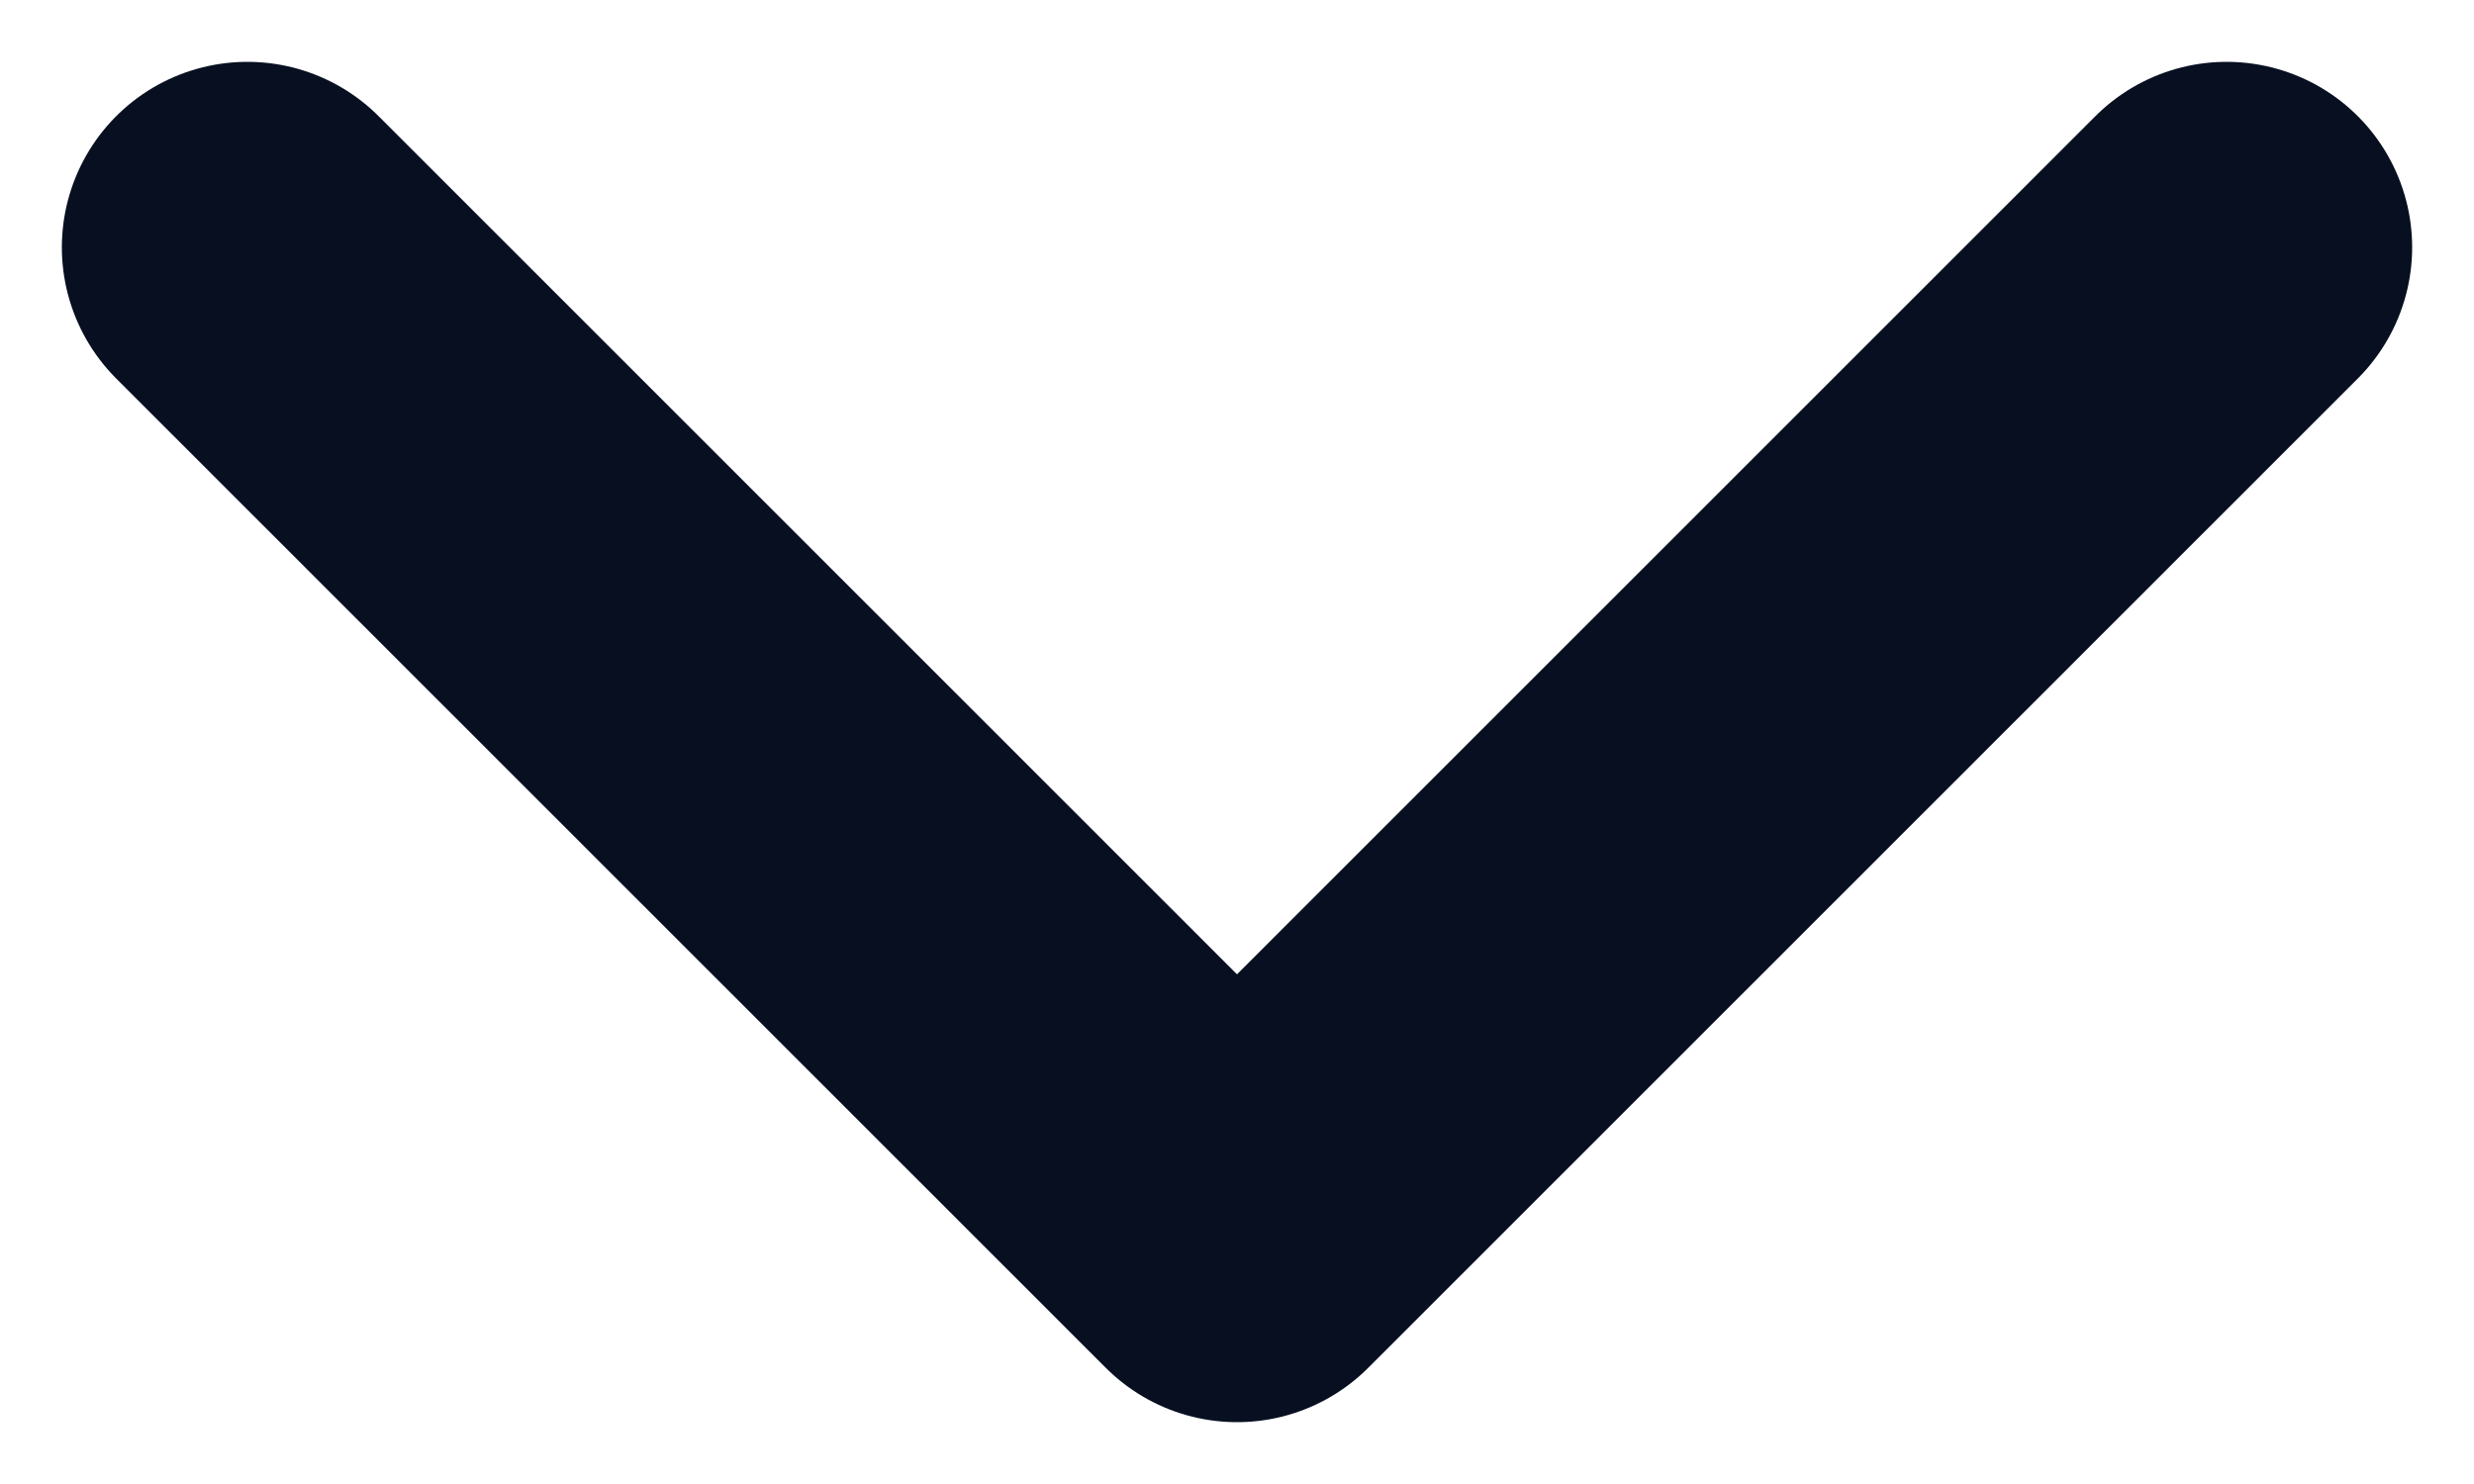 <svg width="10" height="6" viewBox="0 0 10 6" fill="none" xmlns="http://www.w3.org/2000/svg">
<path d="M1 1L5 5L9 1" stroke="#070F21" stroke-width="1.5" stroke-linecap="round" stroke-linejoin="round"/>
</svg>
